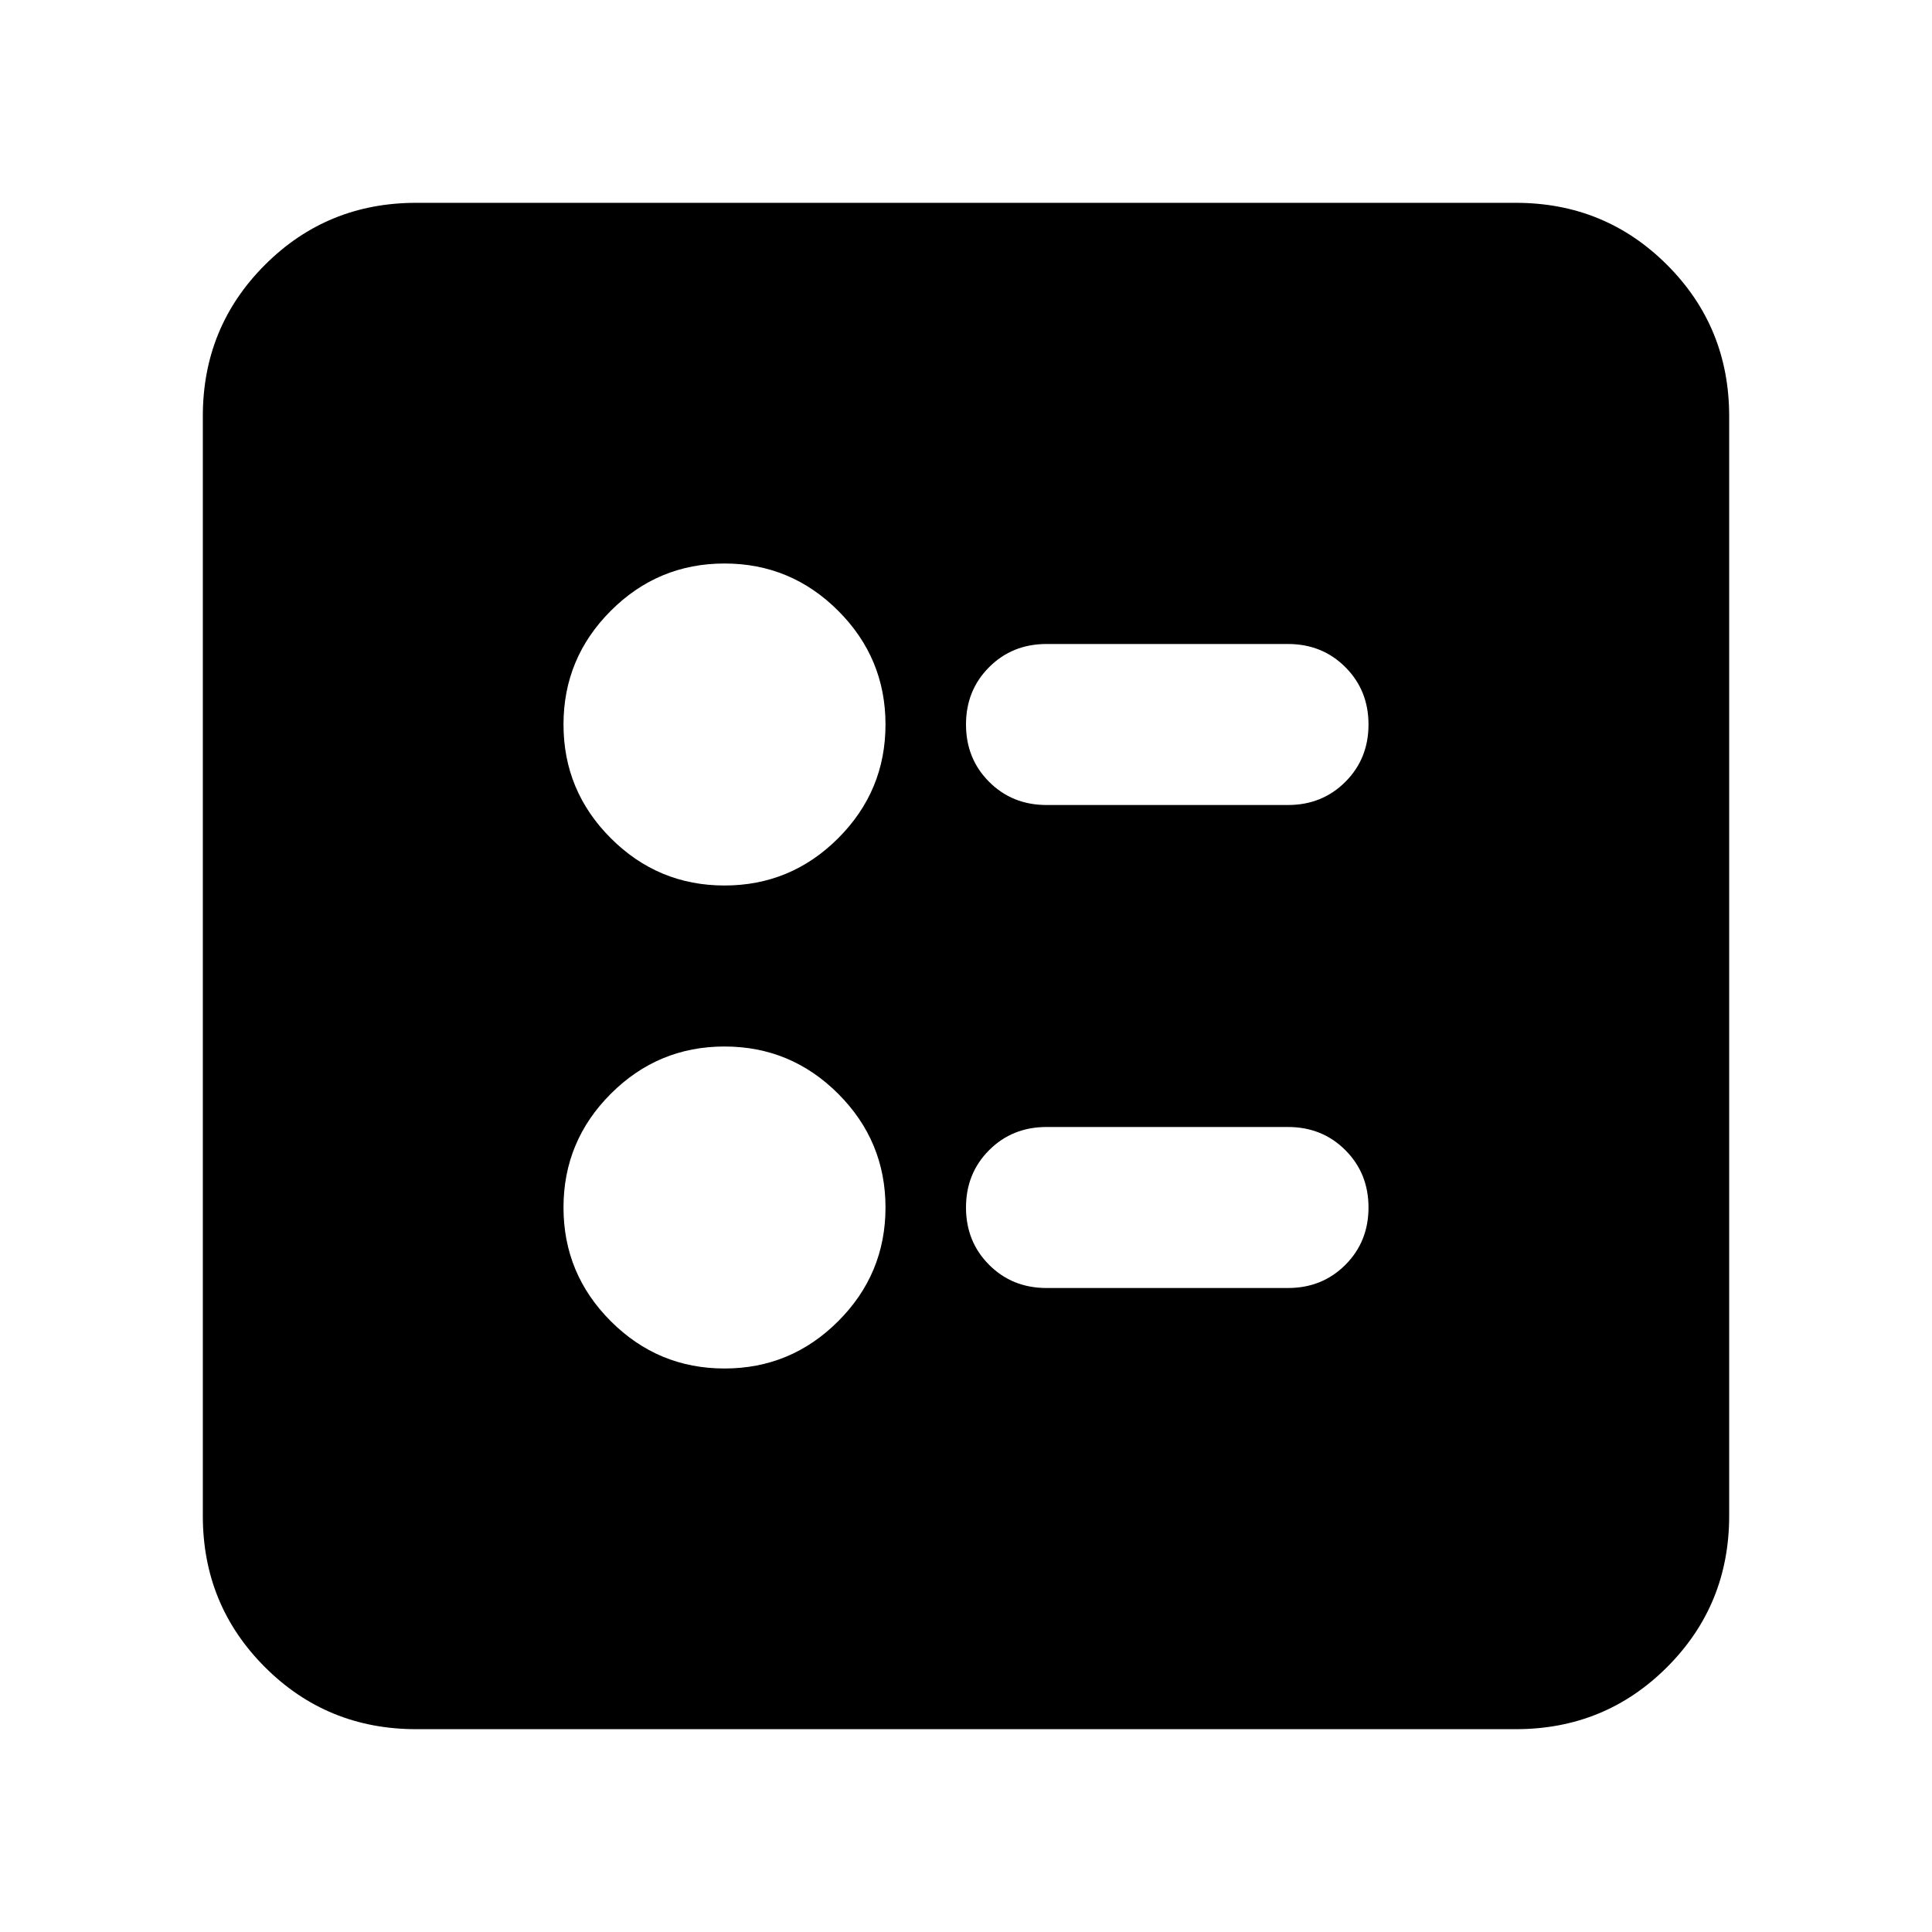 <svg xmlns="http://www.w3.org/2000/svg" height="24" viewBox="0 -960 960 960" width="24"><path d="M640-560q17 0 28.5-11.5T680-600q0-17-11.5-28.5T640-640H520q-17 0-28.5 11.5T480-600q0 17 11.5 28.5T520-560h120Zm0 240q17 0 28.5-11.5T680-360q0-17-11.5-28.5T640-400H520q-17 0-28.5 11.5T480-360q0 17 11.5 28.5T520-320h120ZM360-520q33 0 56.5-23.5T440-600q0-33-23.5-56.5T360-680q-33 0-56.5 23.5T280-600q0 33 23.5 56.5T360-520Zm0 240q33 0 56.5-23.5T440-360q0-33-23.5-56.5T360-440q-33 0-56.5 23.5T280-360q0 33 23.5 56.5T360-280ZM206.783-100.782q-44.305 0-75.153-30.848-30.848-30.848-30.848-75.153v-546.434q0-44.305 30.848-75.153 30.848-30.848 75.153-30.848h546.434q44.305 0 75.153 30.848 30.848 30.848 30.848 75.153v546.434q0 44.305-30.848 75.153-30.848 30.848-75.153 30.848H206.783Z"/></svg>